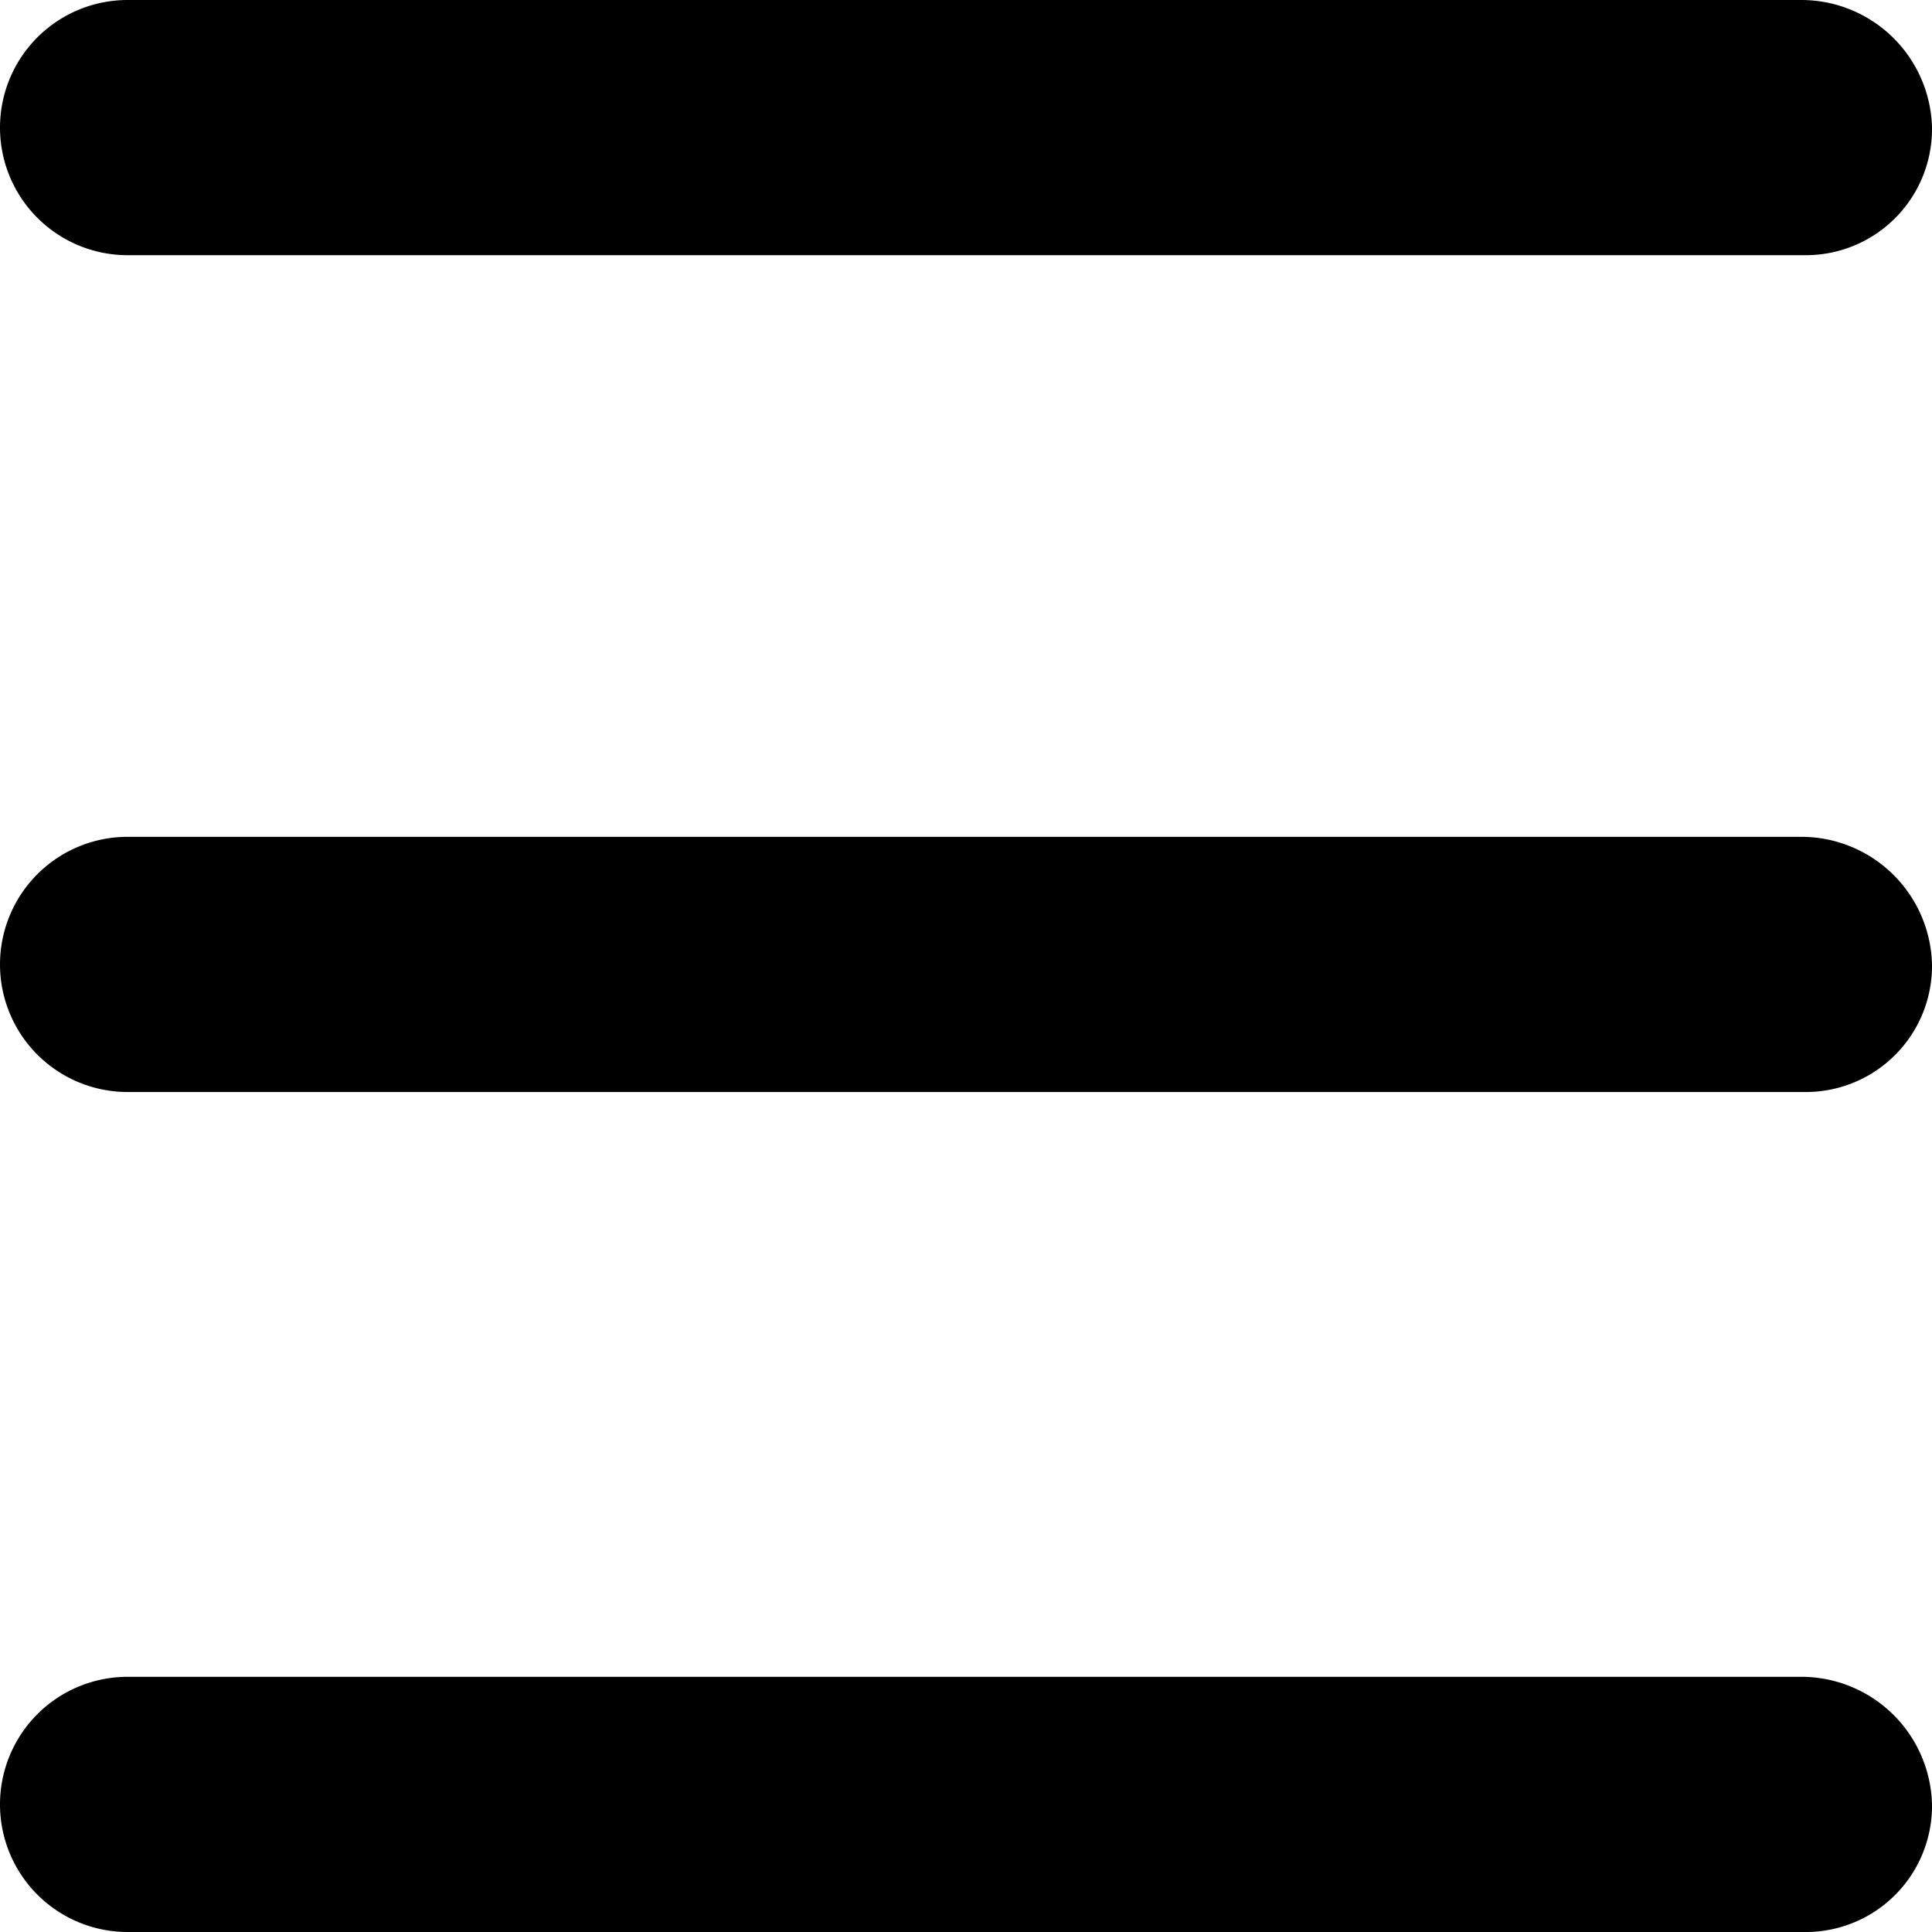 <svg xmlns="http://www.w3.org/2000/svg" width="10.978" height="10.978" viewBox="0 0 10.978 10.978"><g transform="translate(-33.5 -33.5)"><g transform="translate(33.5 33.5)"><path d="M43.736,33.5H34.225a.725.725,0,0,0,0,1.45h9.528a.717.717,0,0,0,.725-.725A.743.743,0,0,0,43.736,33.5Z" transform="translate(-33.5 -33.5)" fill="currentColor"/><path d="M43.736,87.4H34.225a.725.725,0,1,0,0,1.45h9.528a.717.717,0,0,0,.725-.725A.743.743,0,0,0,43.736,87.4Z" transform="translate(-33.5 -77.872)" fill="currentColor"/><path d="M43.736,60.4H34.225a.725.725,0,0,0,0,1.45h9.528a.717.717,0,0,0,.725-.725A.743.743,0,0,0,43.736,60.4Z" transform="translate(-33.5 -55.645)" fill="currentColor"/></g></g></svg>
